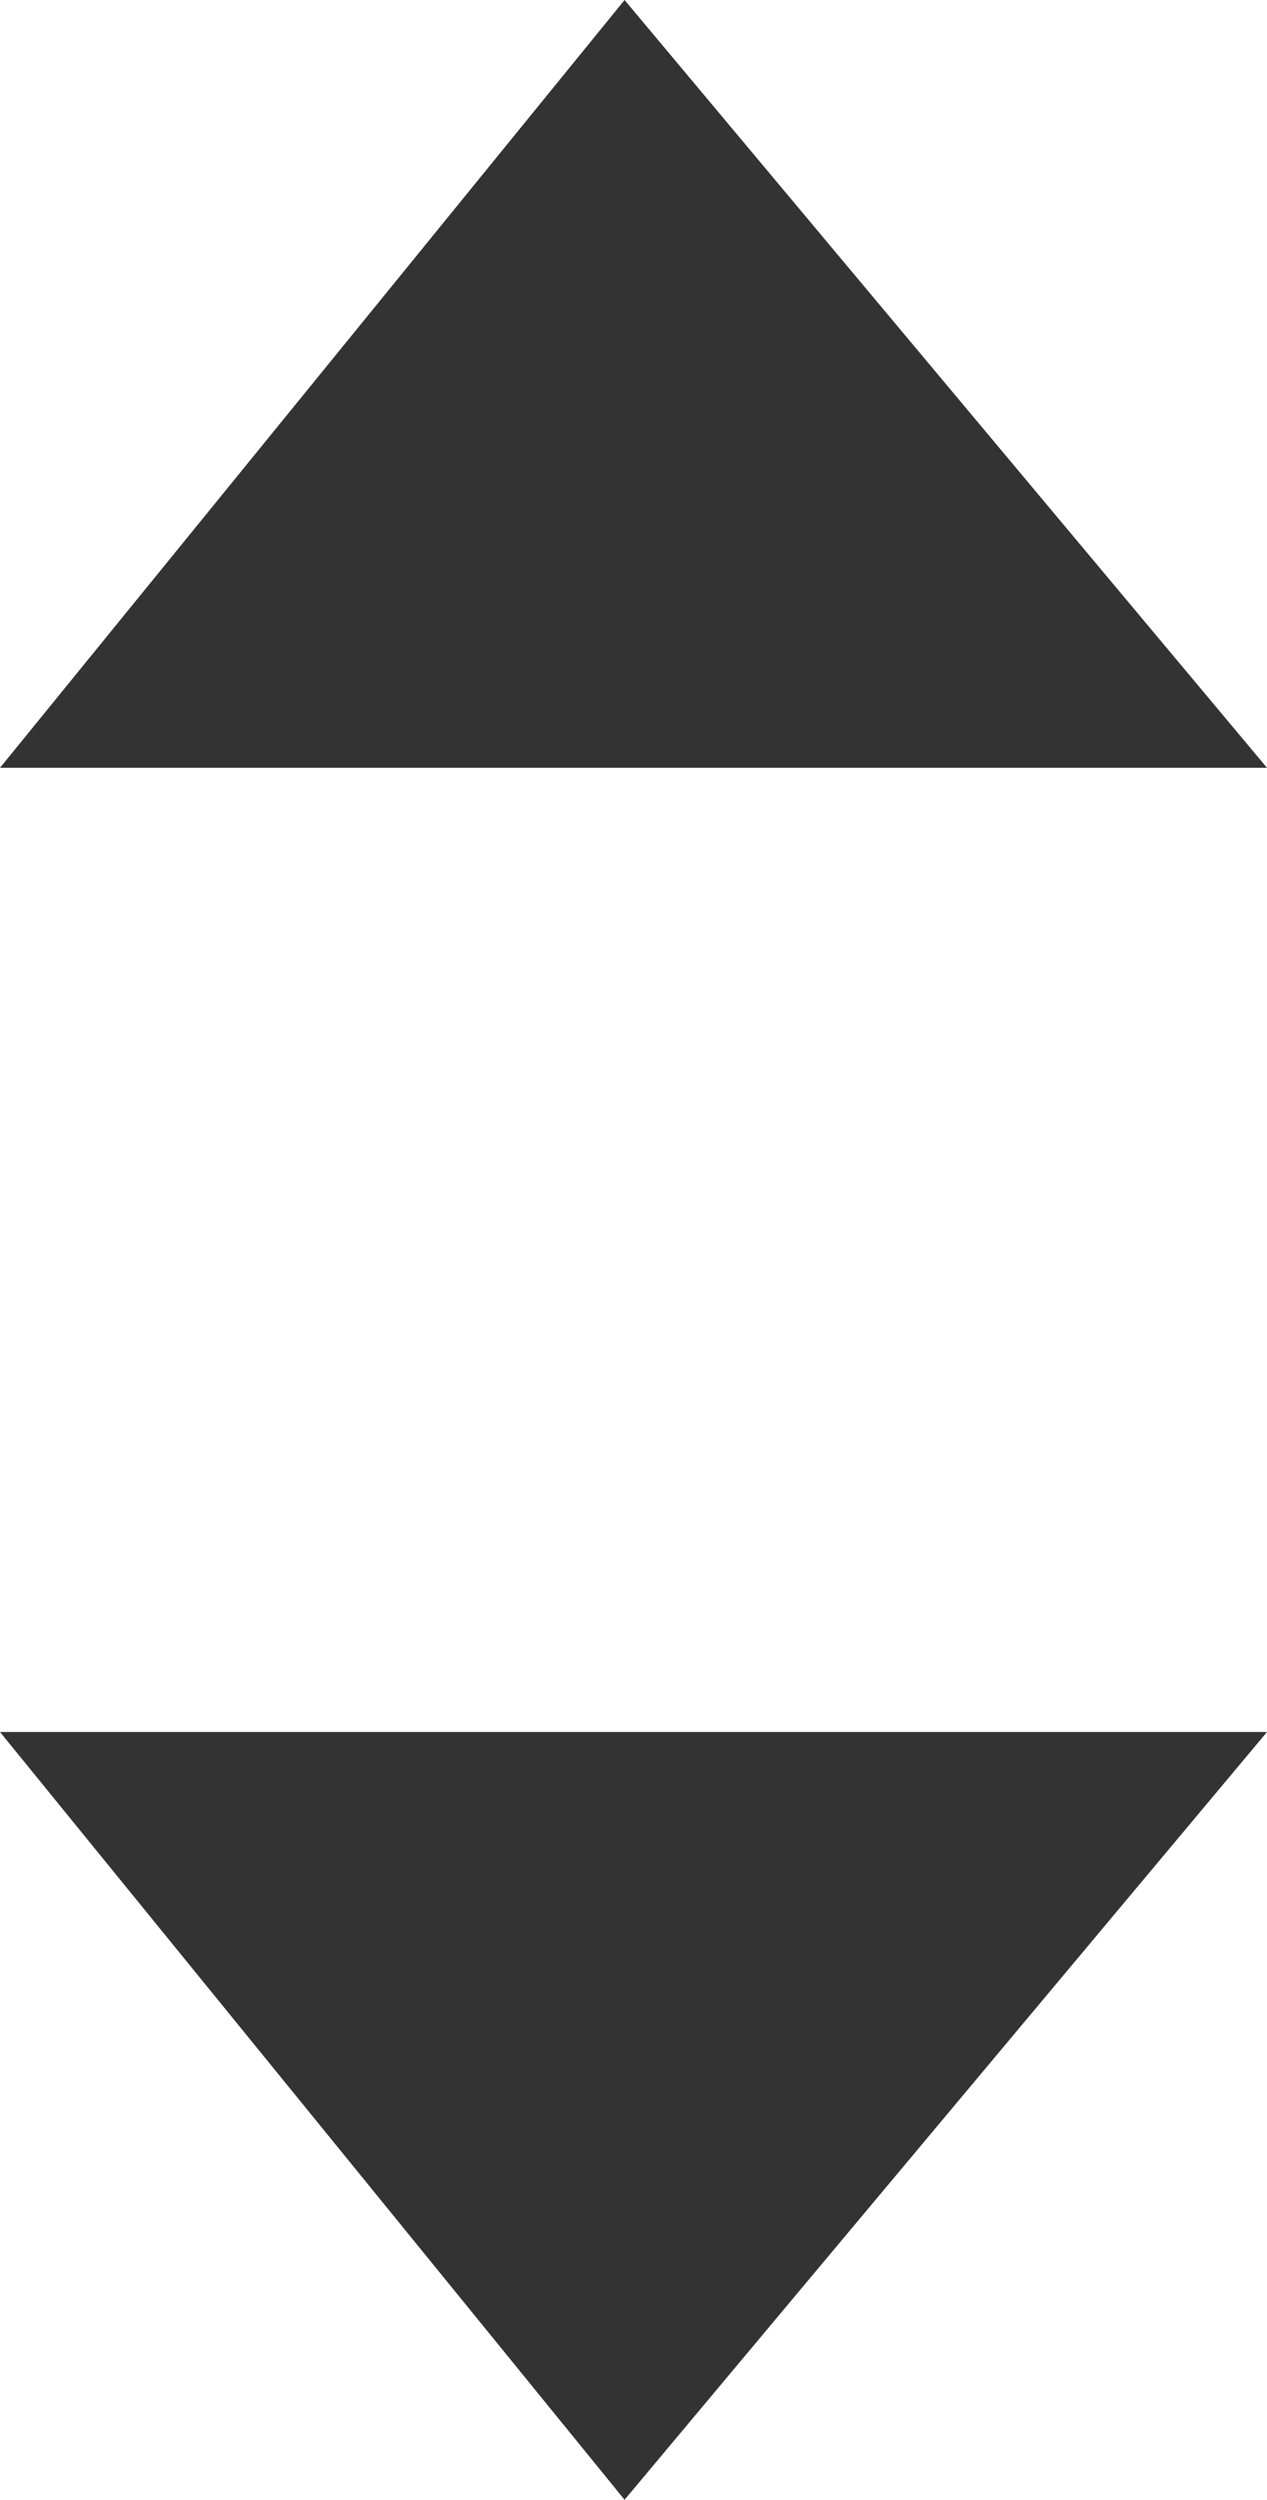 <?xml version="1.0" encoding="utf-8"?>
<!-- Generator: Adobe Illustrator 19.0.0, SVG Export Plug-In . SVG Version: 6.00 Build 0)  -->
<svg version="1.1" id="Layer_1" xmlns="http://www.w3.org/2000/svg" xmlns:xlink="http://www.w3.org/1999/xlink" x="0px" y="0px"
	 viewBox="0 0 7.1 14" style="enable-background:new 0 0 7.1 14;" xml:space="preserve">
<style type="text/css">
	.st0{fill:#333333;}
</style>
<polygon id="XMLID_2_" class="st0" points="0,4.3 7.1,4.3 3.5,0 "/>
<polygon id="XMLID_29_" class="st0" points="7.1,9.7 0,9.7 3.5,14 "/>
</svg>
